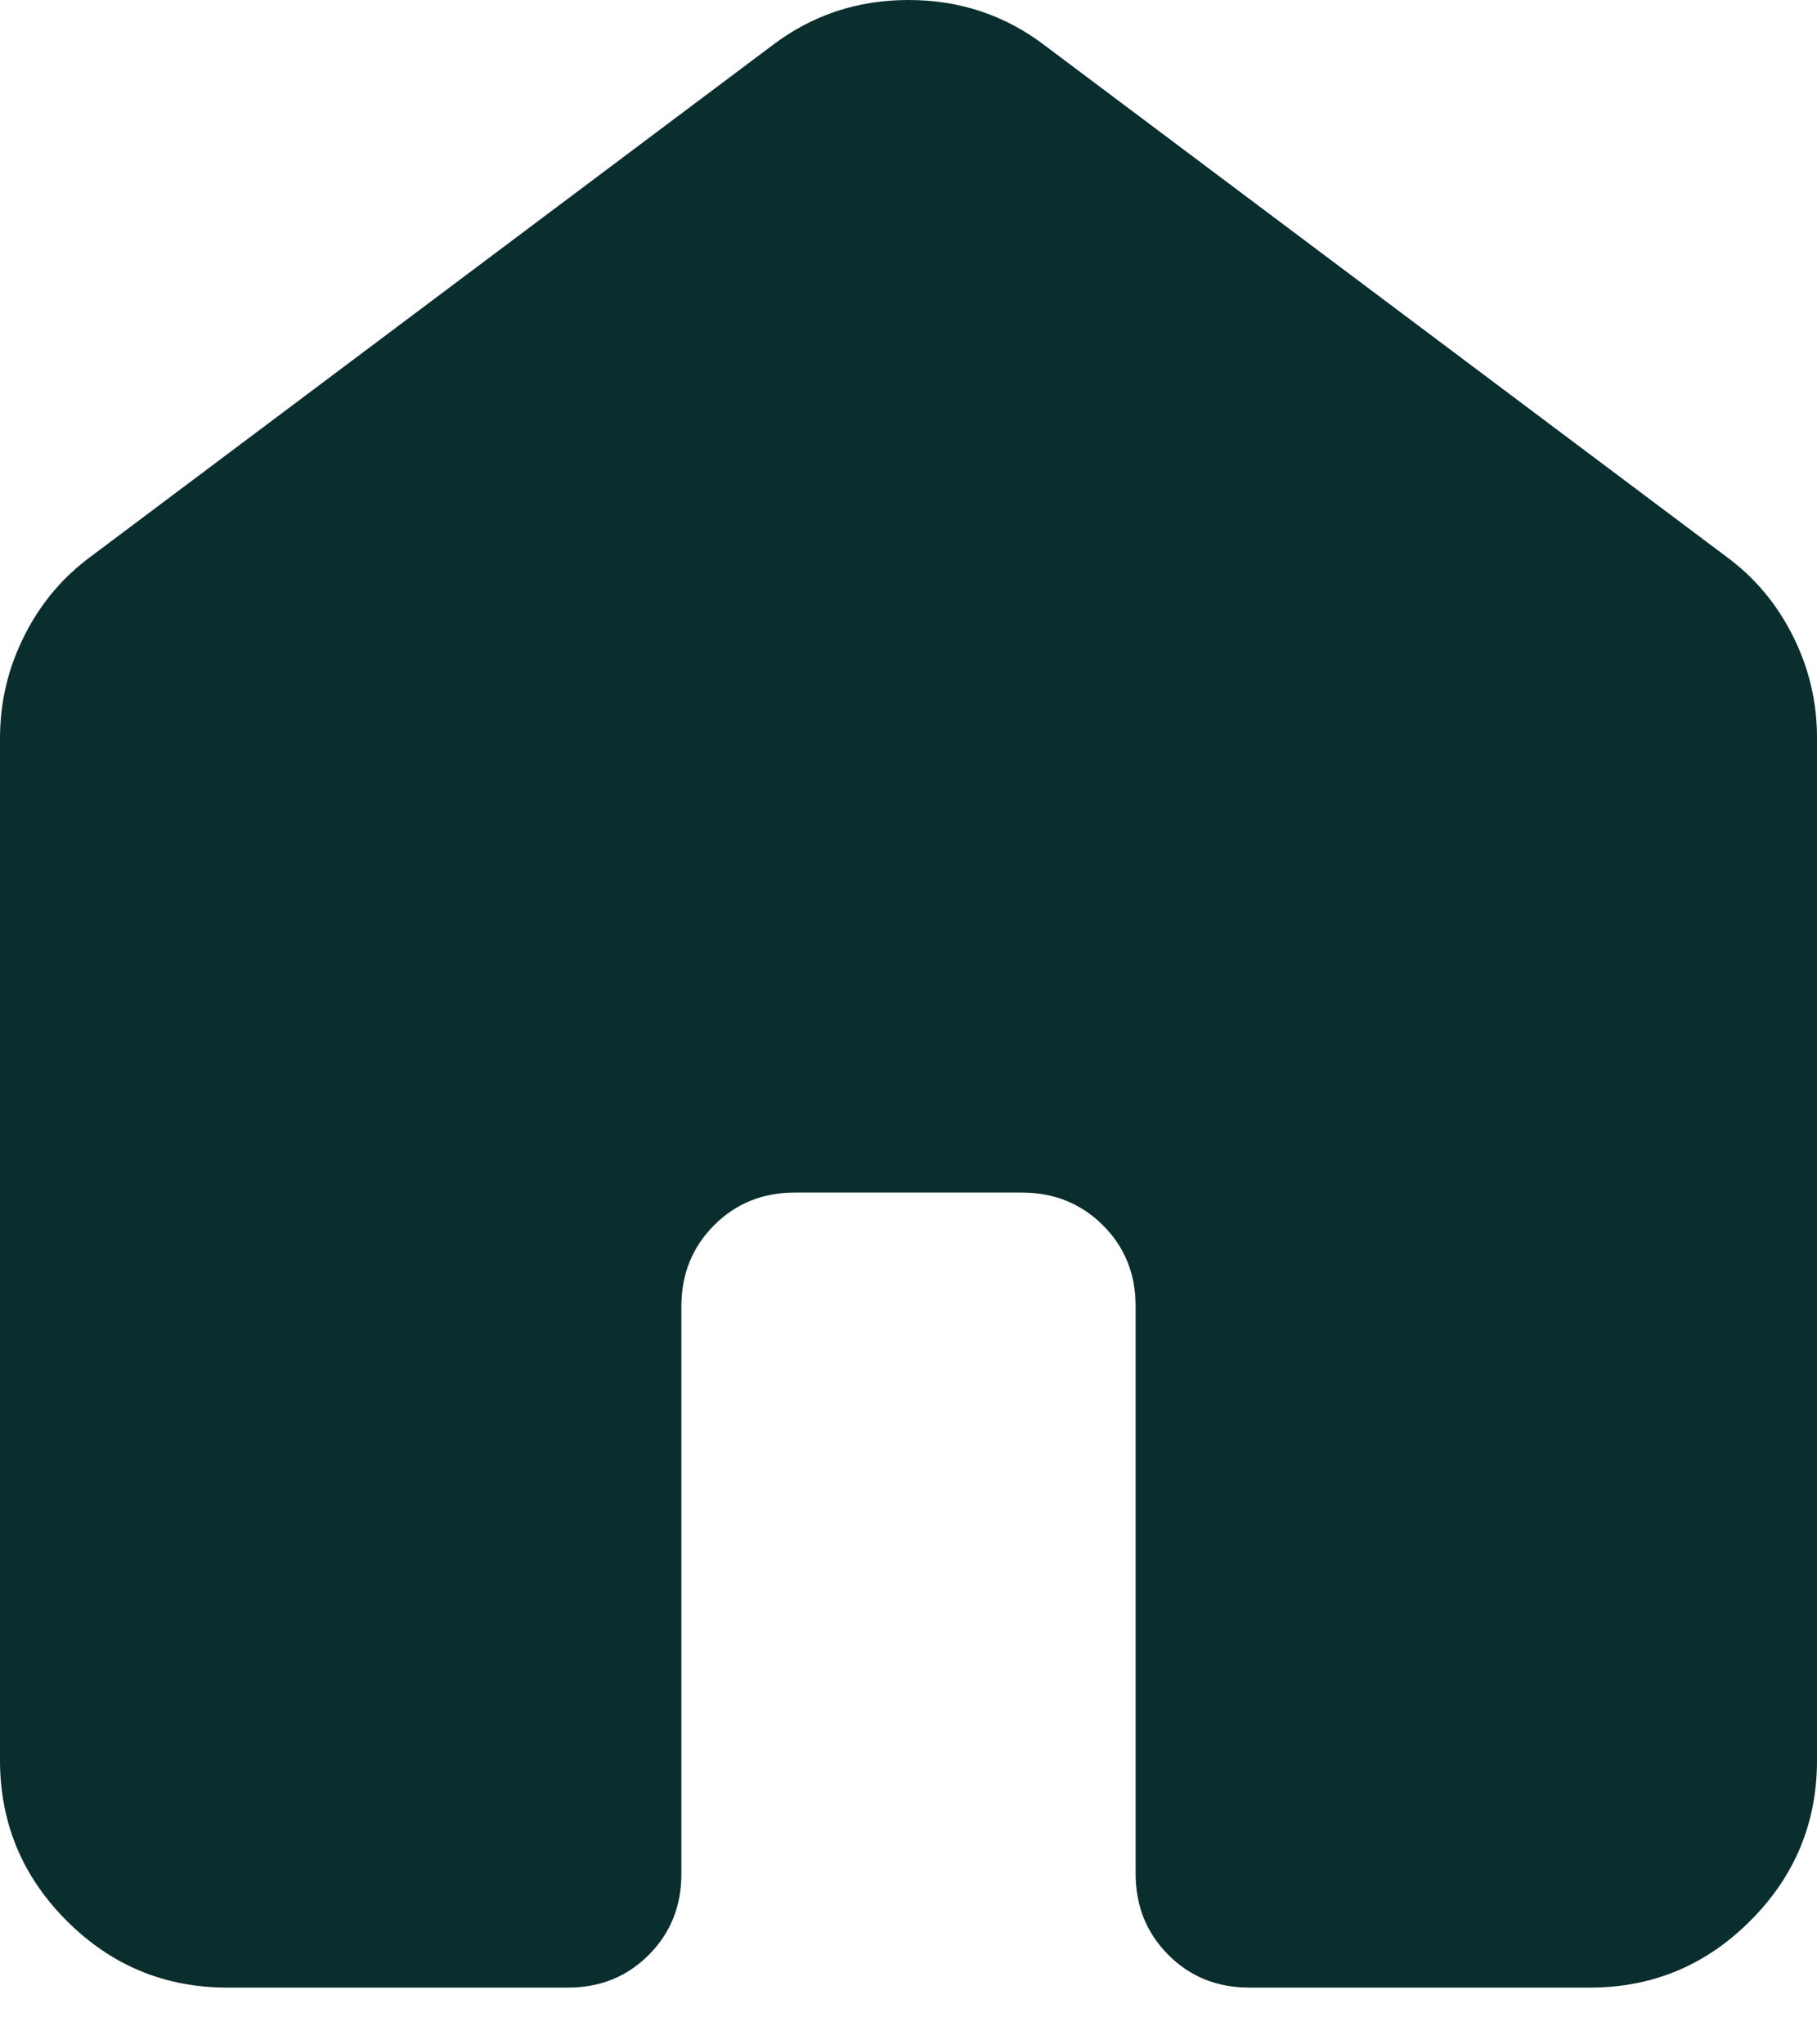 <svg width="24" height="27" viewBox="0 0 24 27" fill="none" xmlns="http://www.w3.org/2000/svg">
<path d="M0 23.25V9.75C0 9.275 0.106 8.825 0.32 8.4C0.532 7.975 0.826 7.625 1.2 7.35L10.2 0.6C10.725 0.2 11.325 0 12 0C12.675 0 13.275 0.2 13.8 0.6L22.8 7.35C23.175 7.625 23.469 7.975 23.682 8.4C23.895 8.825 24.001 9.275 24 9.75V23.25C24 24.075 23.706 24.782 23.118 25.369C22.53 25.957 21.824 26.251 21 26.25H16.5C16.075 26.25 15.719 26.106 15.432 25.818C15.145 25.53 15.001 25.174 15 24.75V17.25C15 16.825 14.856 16.469 14.568 16.182C14.28 15.895 13.924 15.751 13.5 15.75H10.5C10.075 15.75 9.719 15.894 9.432 16.182C9.145 16.47 9.001 16.826 9 17.25V24.75C9 25.175 8.856 25.532 8.568 25.82C8.28 26.108 7.924 26.251 7.5 26.25H3C2.175 26.25 1.469 25.956 0.882 25.369C0.295 24.782 0.001 24.076 0 23.25Z" fill="#0A2D2E"/>
</svg>
